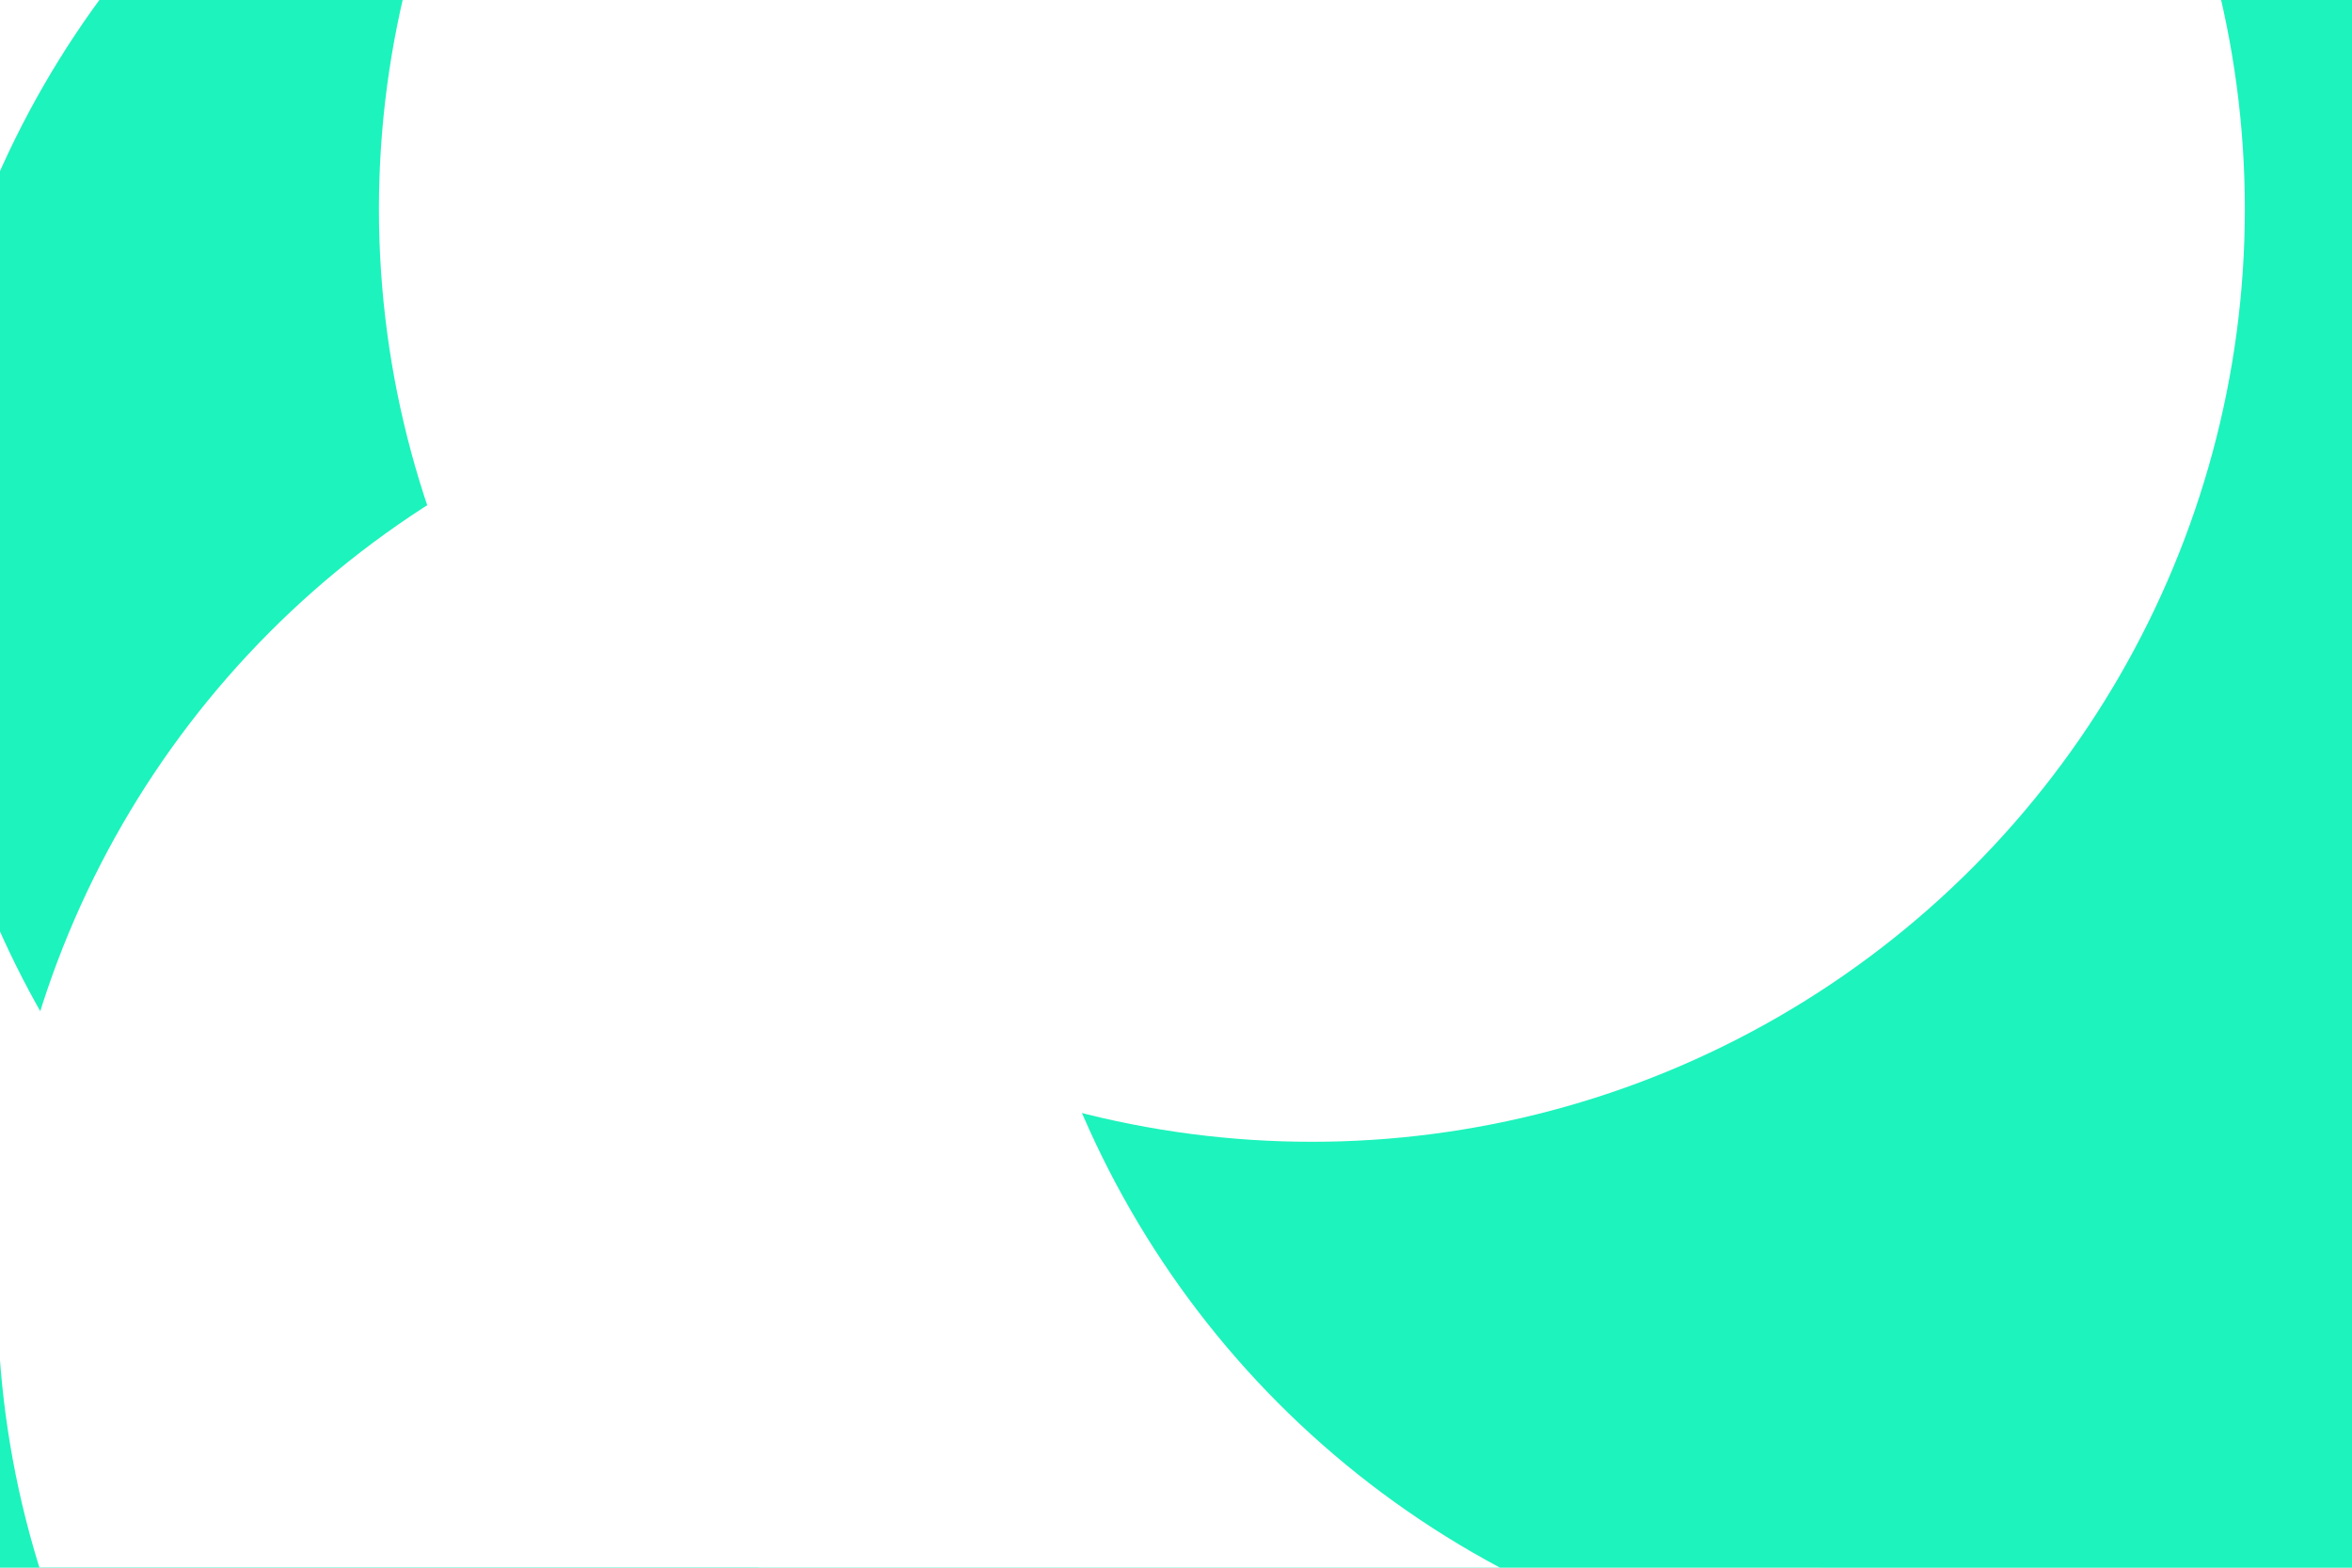 <svg id="visual" viewBox="0 0 900 600" width="900" height="600" xmlns="http://www.w3.org/2000/svg" xmlns:xlink="http://www.w3.org/1999/xlink" version="1.1"><defs><filter id="blur1" x="-10%" y="-10%" width="120%" height="120%"><feFlood flood-opacity="0" result="BackgroundImageFix"></feFlood><feBlend mode="normal" in="SourceGraphic" in2="BackgroundImageFix" result="shape"></feBlend><feGaussianBlur stdDeviation="161" result="effect1_foregroundBlur"></feGaussianBlur></filter></defs><rect width="900" height="600" fill="#1df3bc"></rect><g filter="url(#blur1)"><circle cx="73" cy="121" fill="#ffffff" r="357"></circle><circle cx="326" cy="211" fill="#1df3bc" r="357"></circle><circle cx="621" cy="465" fill="#ffffff" r="357"></circle><circle cx="356" cy="494" fill="#ffffff" r="357"></circle><circle cx="742" cy="285" fill="#1df3bc" r="357"></circle><circle cx="502" cy="80" fill="#ffffff" r="357"></circle></g></svg>